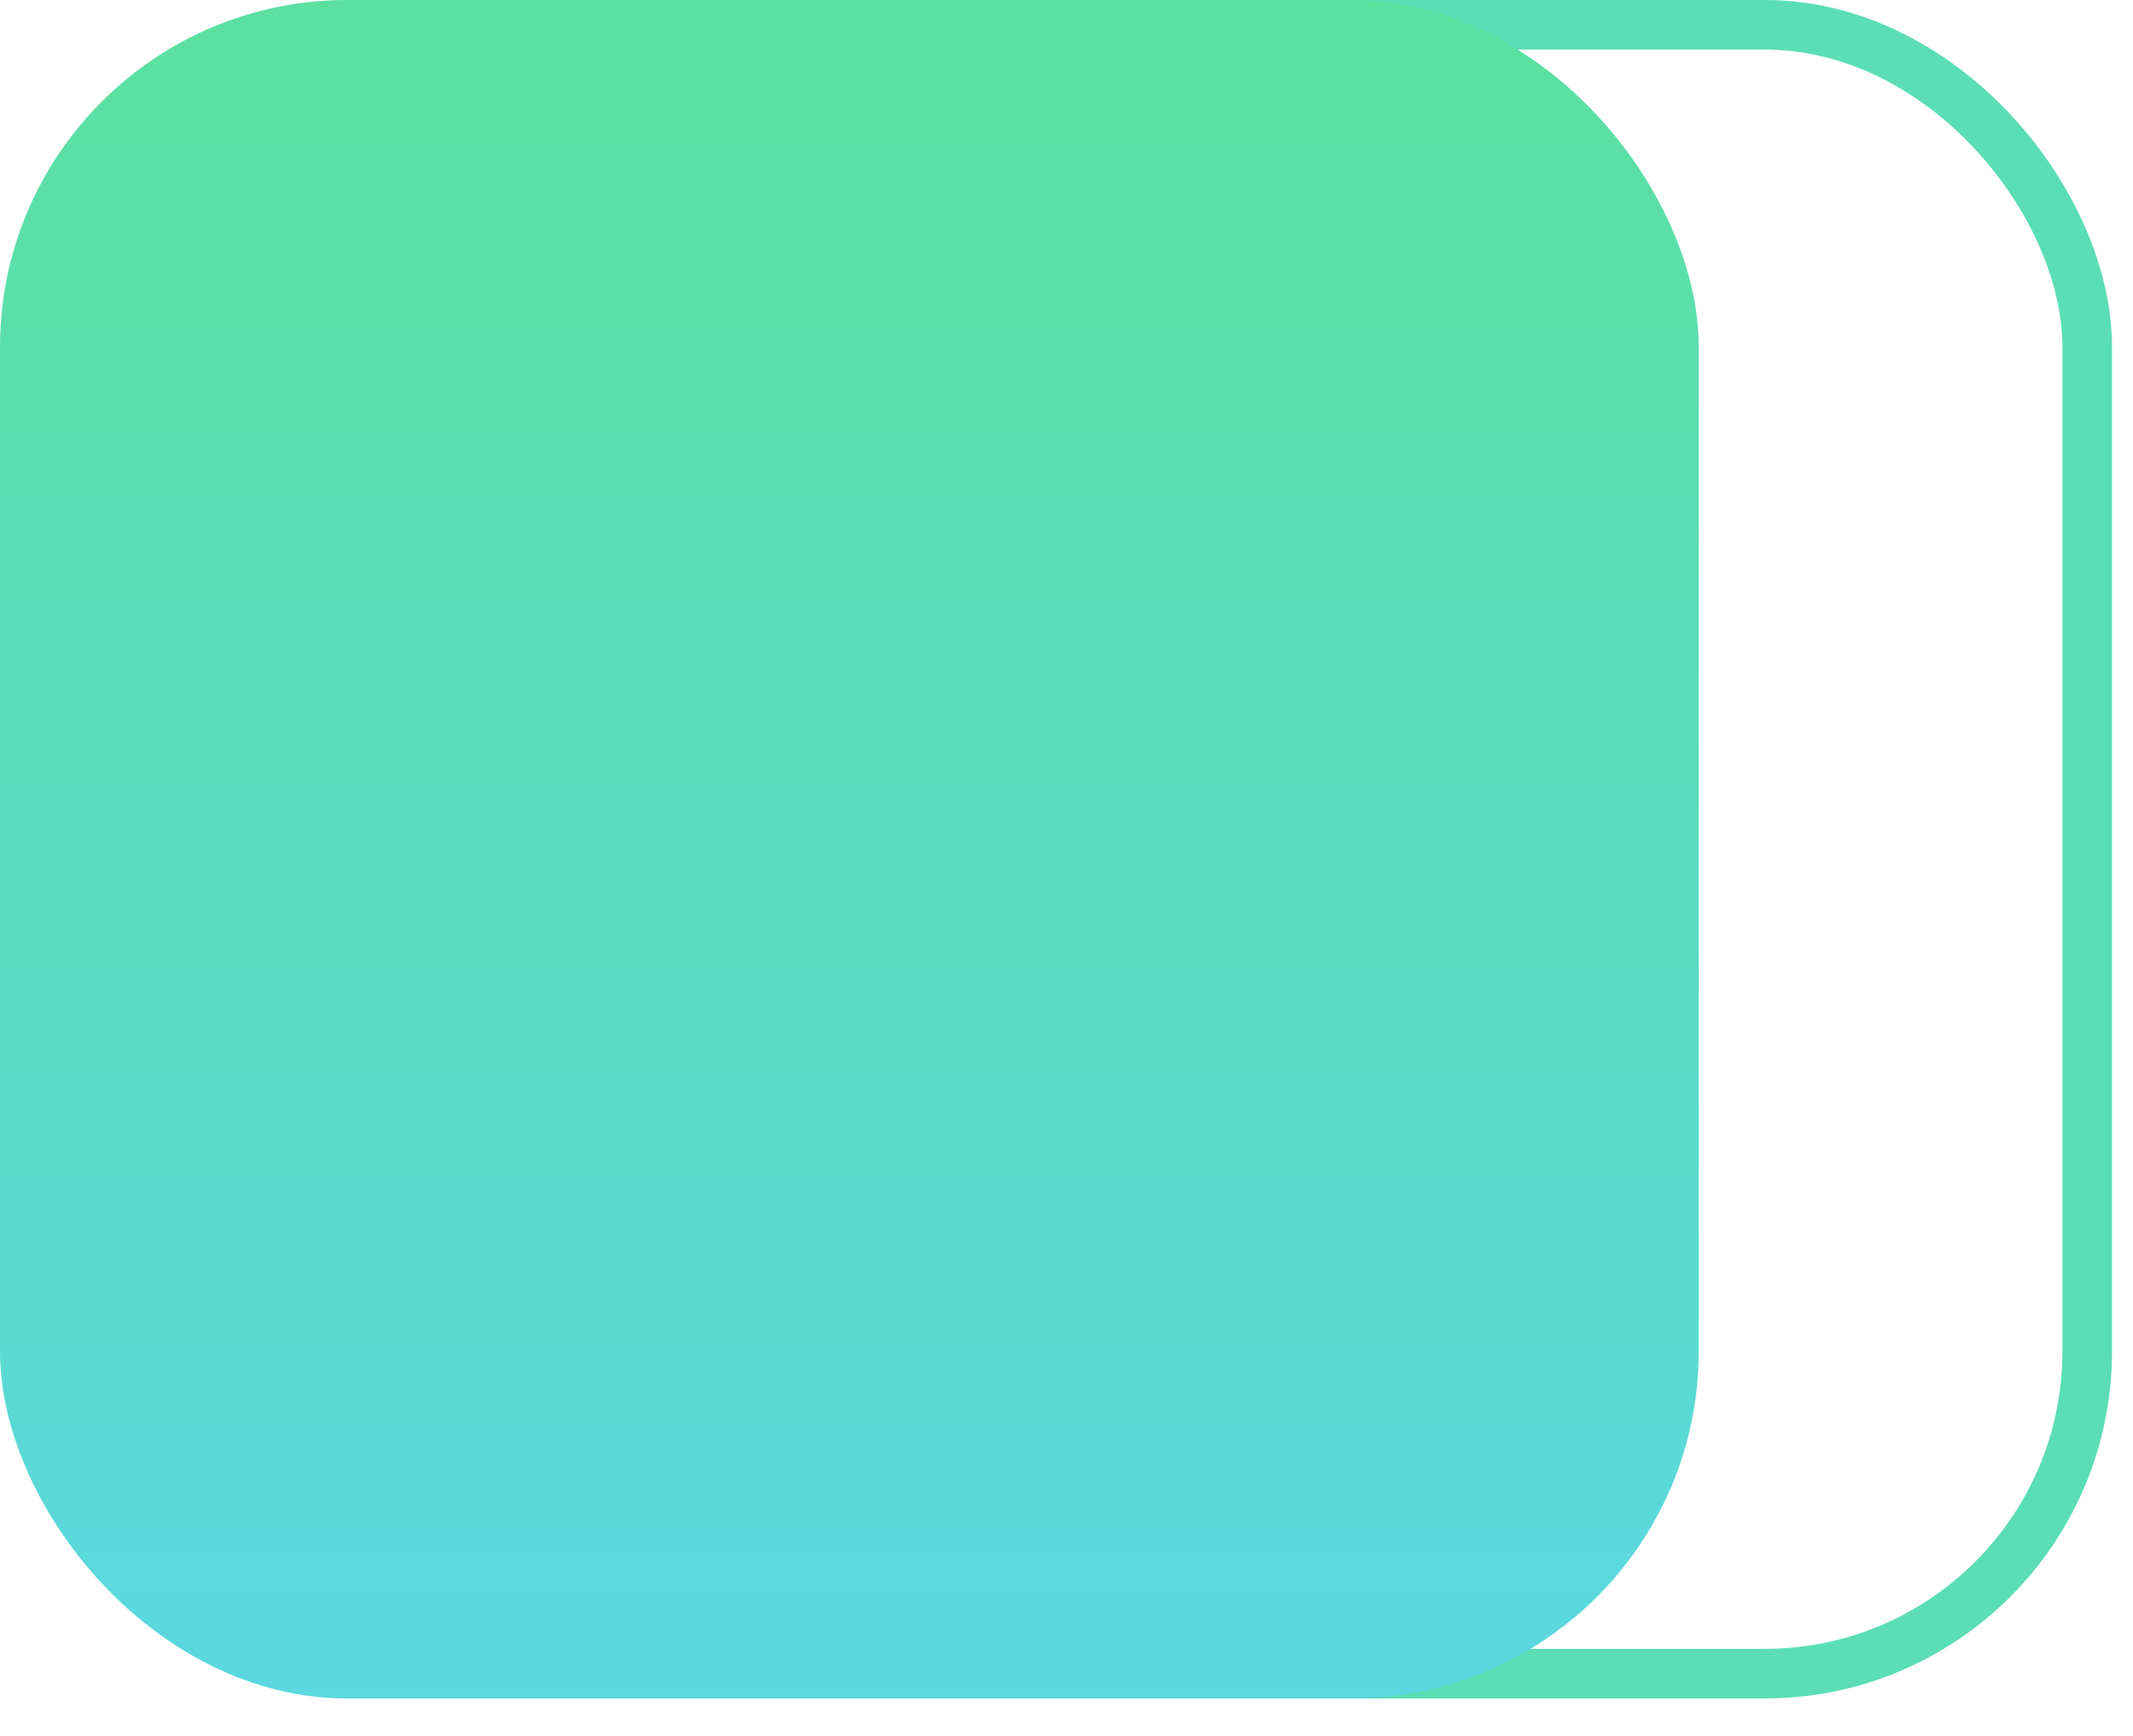 <svg width="43" height="35" viewBox="0 0 43 35" fill="none" xmlns="http://www.w3.org/2000/svg">
<rect x="8.832" y="0.5" width="33.245" height="33.245" rx="6.5" stroke="#5BDEB5"/>
<rect width="34.245" height="34.245" rx="7" fill="url(#paint0_linear_225_488)"/>
<defs>
<linearGradient id="paint0_linear_225_488" x1="17.123" y1="0" x2="17.123" y2="34.245" gradientUnits="userSpaceOnUse">
<stop stop-color="#5BE0A0"/>
<stop offset="1" stop-color="#5BD8E0"/>
</linearGradient>
</defs>
</svg>
